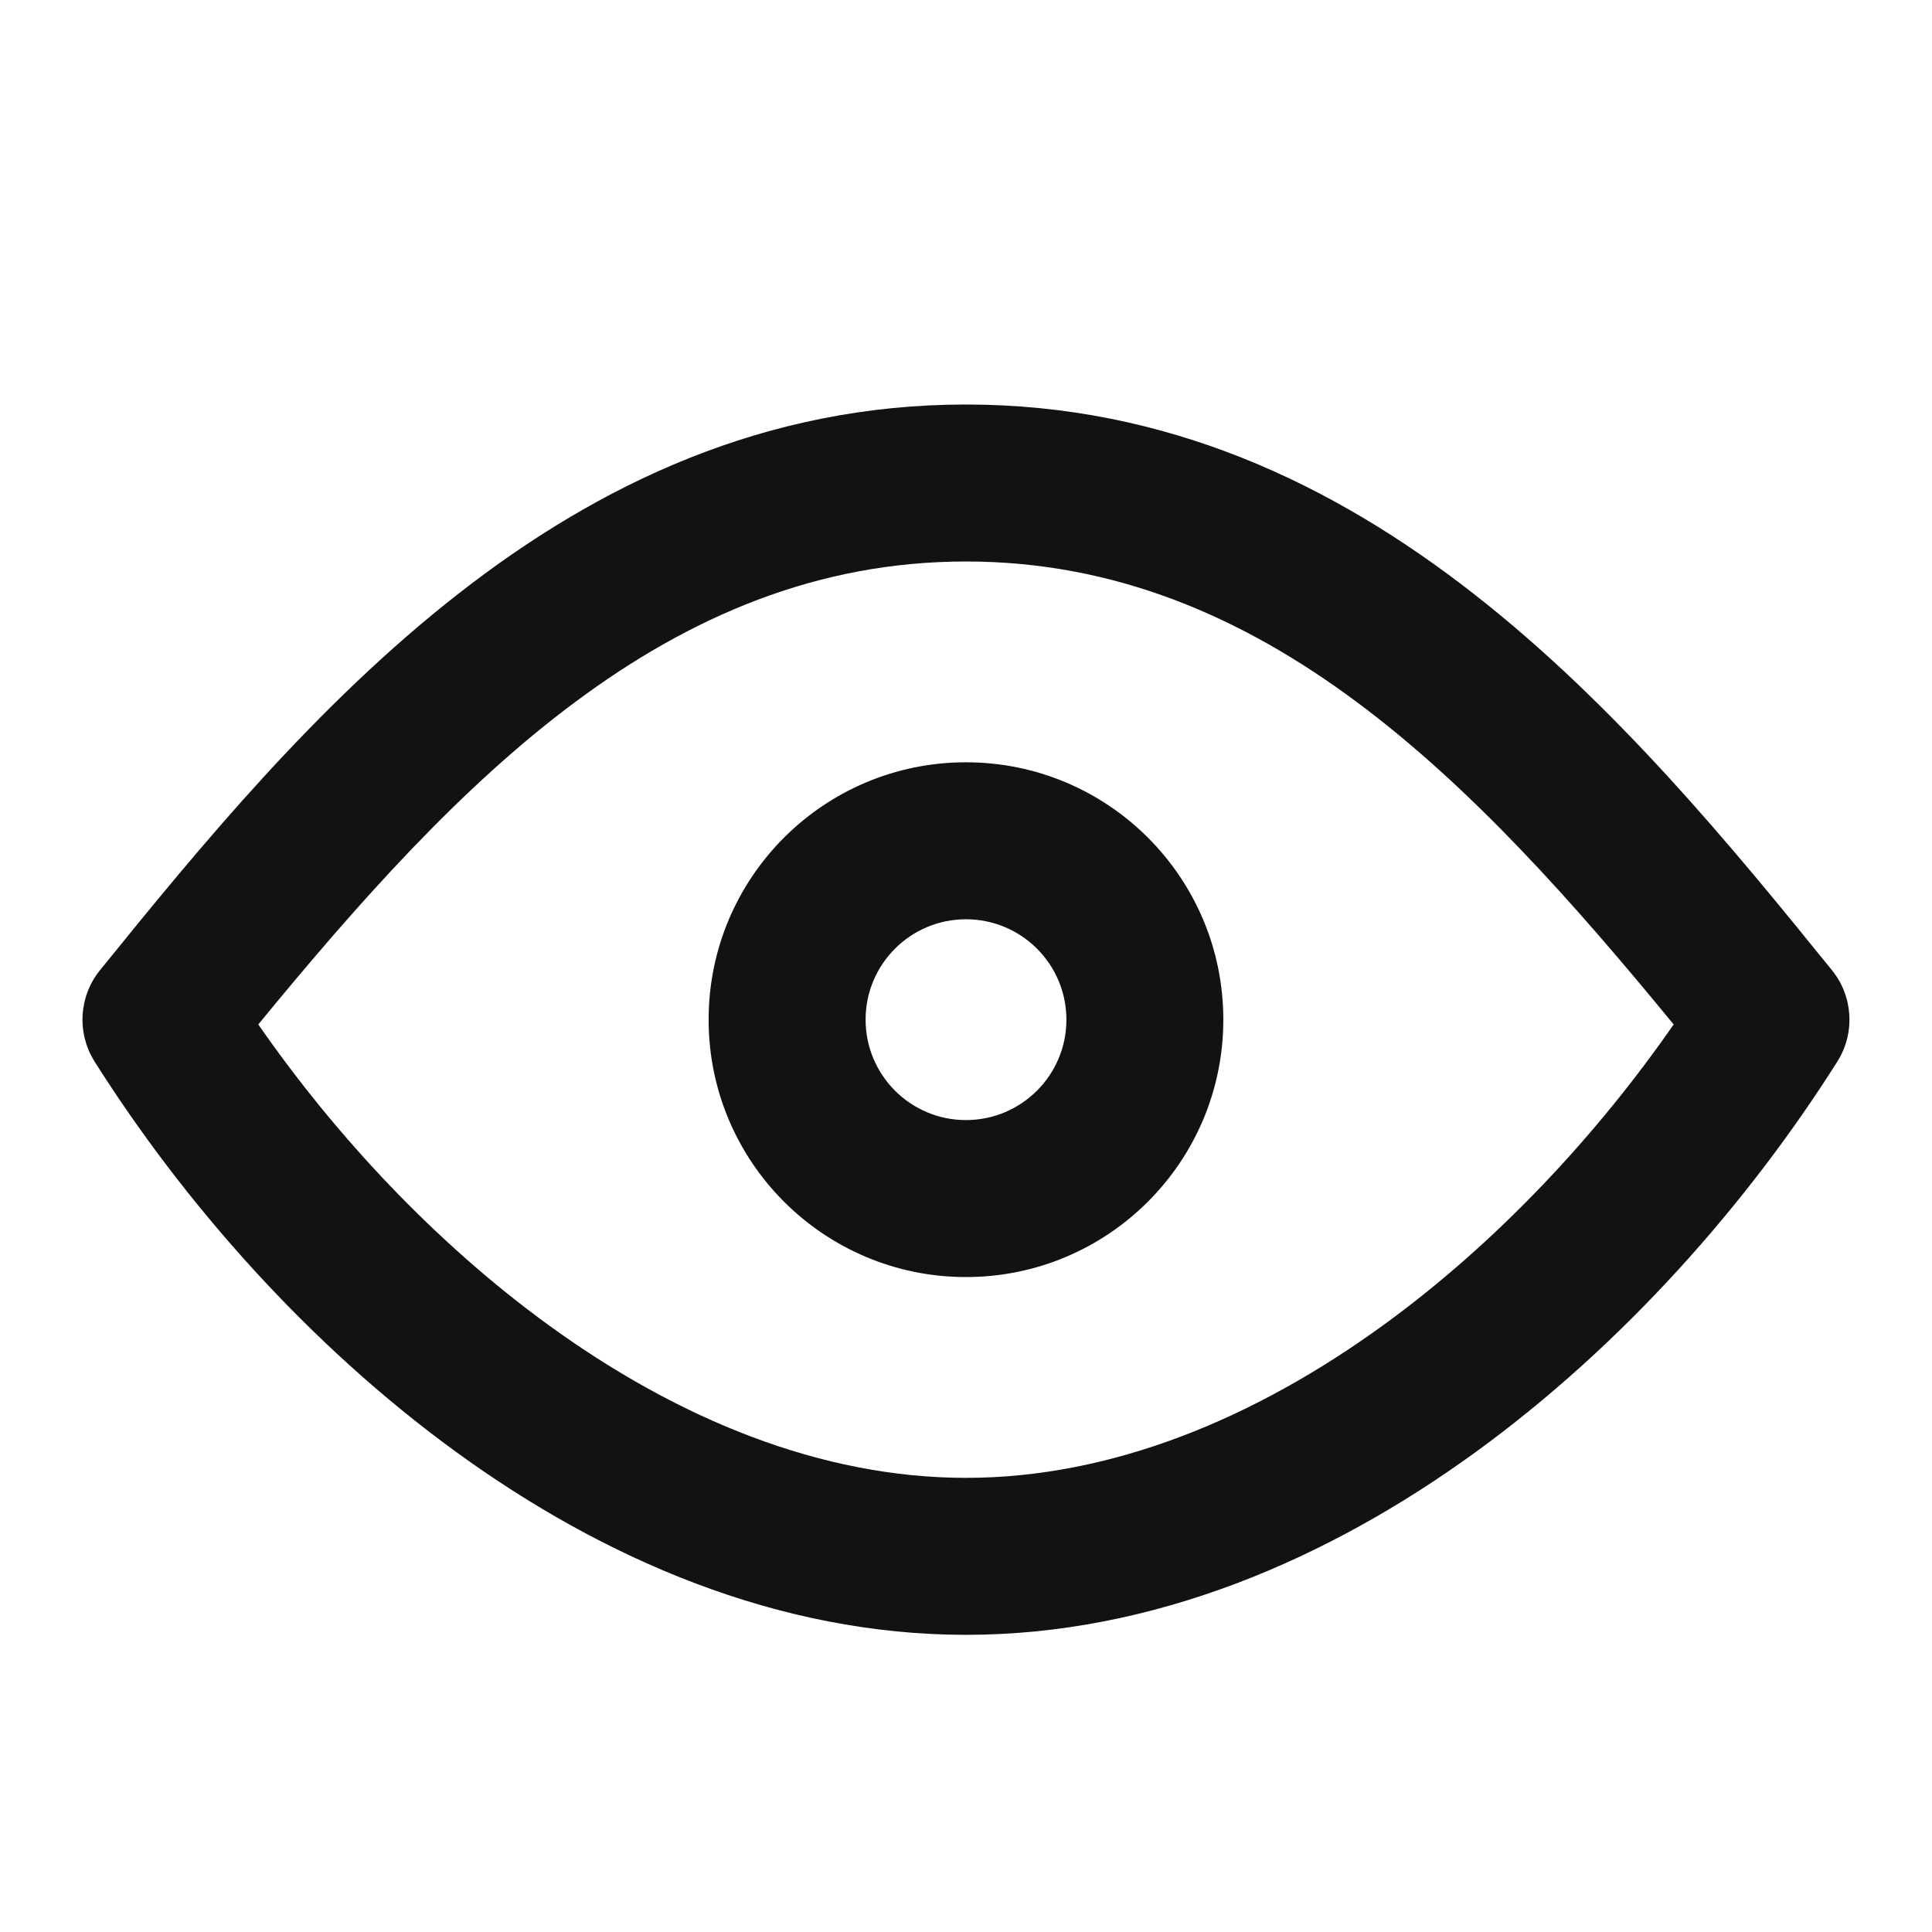<svg width="32" height="32" viewBox="0 0 32 32" fill="none" xmlns="http://www.w3.org/2000/svg">
<path fill-rule="evenodd" clip-rule="evenodd" d="M4.278 16.968C5.548 18.798 7.201 20.577 9.081 21.944C11.228 23.504 13.599 24.478 15.999 24.478C18.4 24.478 20.771 23.504 22.918 21.944C24.799 20.577 26.451 18.798 27.721 16.968C24.42 12.945 20.924 9.3 15.999 9.3C11.075 9.3 7.579 12.945 4.278 16.968ZM1.655 16.071C4.985 11.956 9.348 6.7 15.999 6.7C22.652 6.7 27.015 11.956 30.344 16.071C30.694 16.504 30.729 17.112 30.432 17.583C28.957 19.918 26.893 22.269 24.447 24.047C22.004 25.823 19.108 27.078 15.999 27.078C12.891 27.078 9.995 25.823 7.552 24.047C5.106 22.269 3.042 19.918 1.567 17.583C1.27 17.112 1.305 16.504 1.655 16.071ZM11.737 16.889C11.737 14.534 13.645 12.626 15.999 12.626C18.354 12.626 20.262 14.534 20.262 16.889C20.262 19.243 18.354 21.152 15.999 21.152C13.645 21.152 11.737 19.243 11.737 16.889ZM15.999 15.226C15.081 15.226 14.337 15.97 14.337 16.889C14.337 17.807 15.081 18.552 15.999 18.552C16.918 18.552 17.663 17.807 17.663 16.889C17.663 15.97 16.918 15.226 15.999 15.226Z" fill="#121212"/>
</svg>
